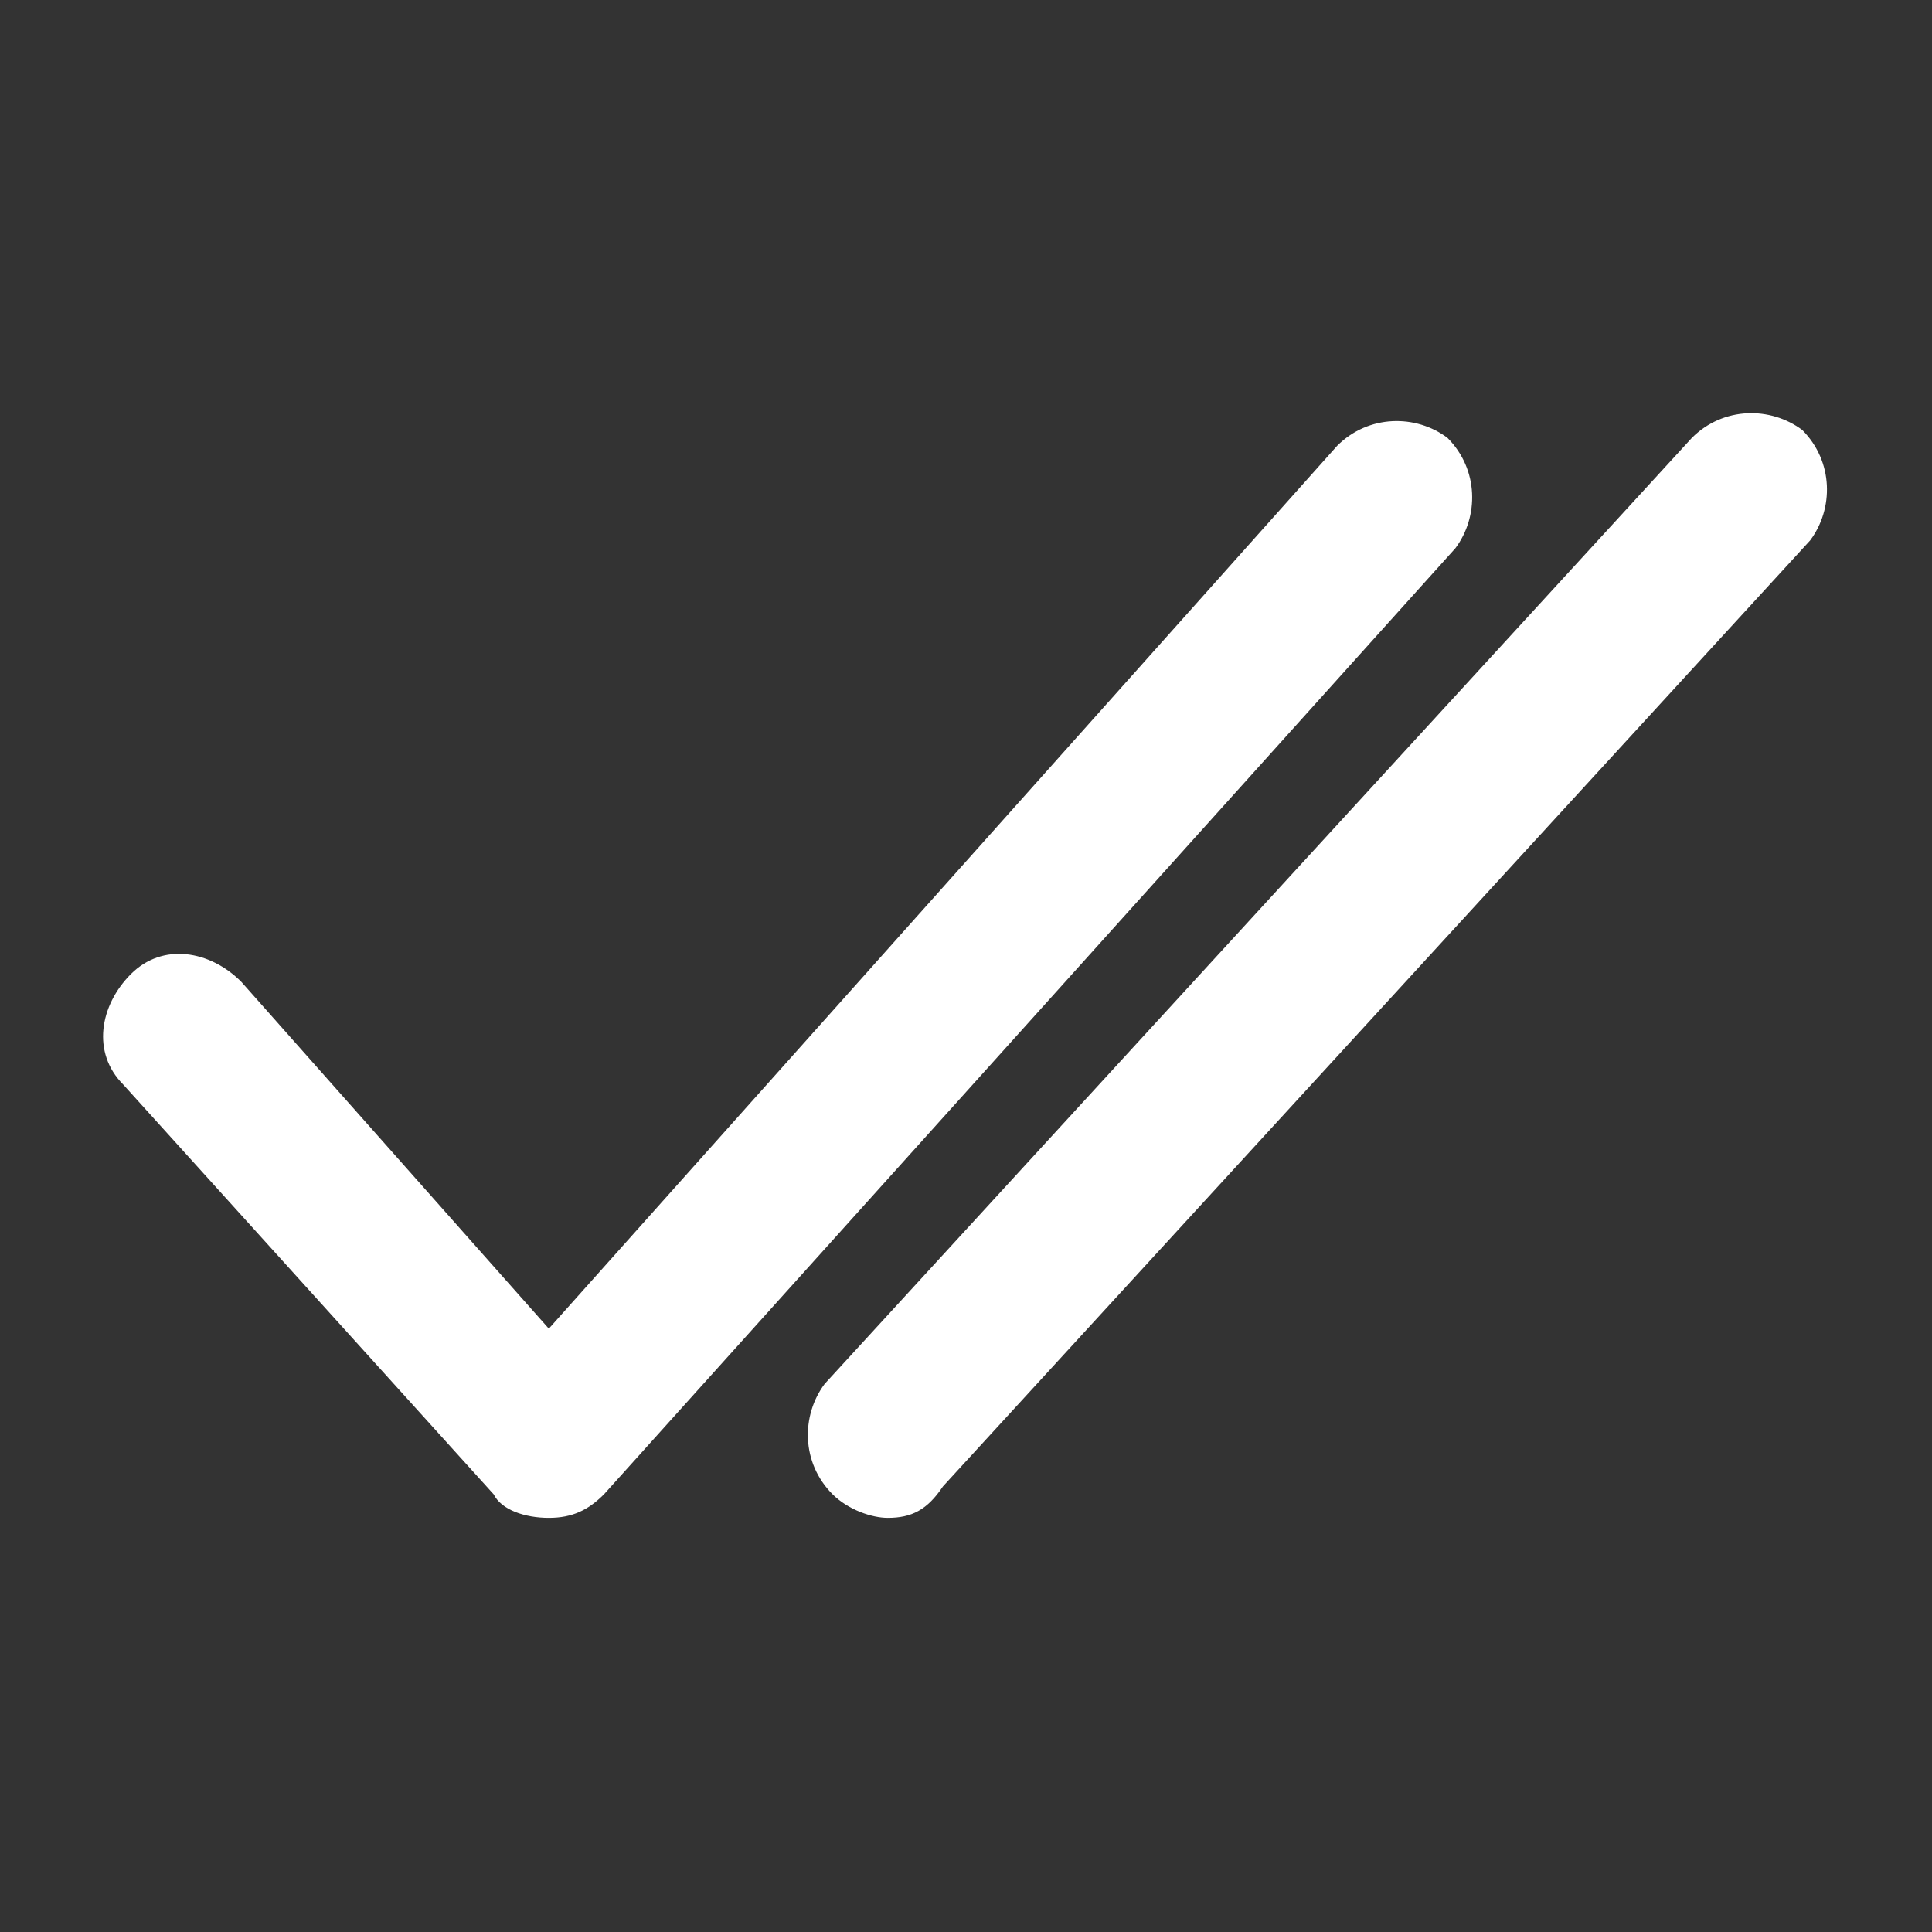 <svg width="14" height="14" viewBox="0 0 14 14" fill="none" xmlns="http://www.w3.org/2000/svg">
<rect x="0" y="0" width="14" height="14" fill="#333333" stroke="none"/>
<path d="M6.433 10.999C6.319 10.999 6.148 10.942 6.033 10.828C5.805 10.6 5.805 10.257 5.976 10.028L12.26 3.173C12.488 2.945 12.831 2.945 13.06 3.116C13.288 3.345 13.288 3.688 13.117 3.916L6.833 10.771C6.719 10.942 6.605 10.999 6.433 10.999ZM3.977 10.999C3.805 10.999 3.634 10.942 3.577 10.828L0.892 7.858C0.664 7.629 0.721 7.286 0.949 7.058C1.178 6.829 1.521 6.886 1.749 7.115L3.977 9.628L9.689 3.231C9.918 3.002 10.261 3.002 10.489 3.173C10.717 3.402 10.717 3.745 10.546 3.973L4.377 10.828C4.263 10.942 4.148 10.999 3.977 10.999Z" fill="white"/>
</svg>

